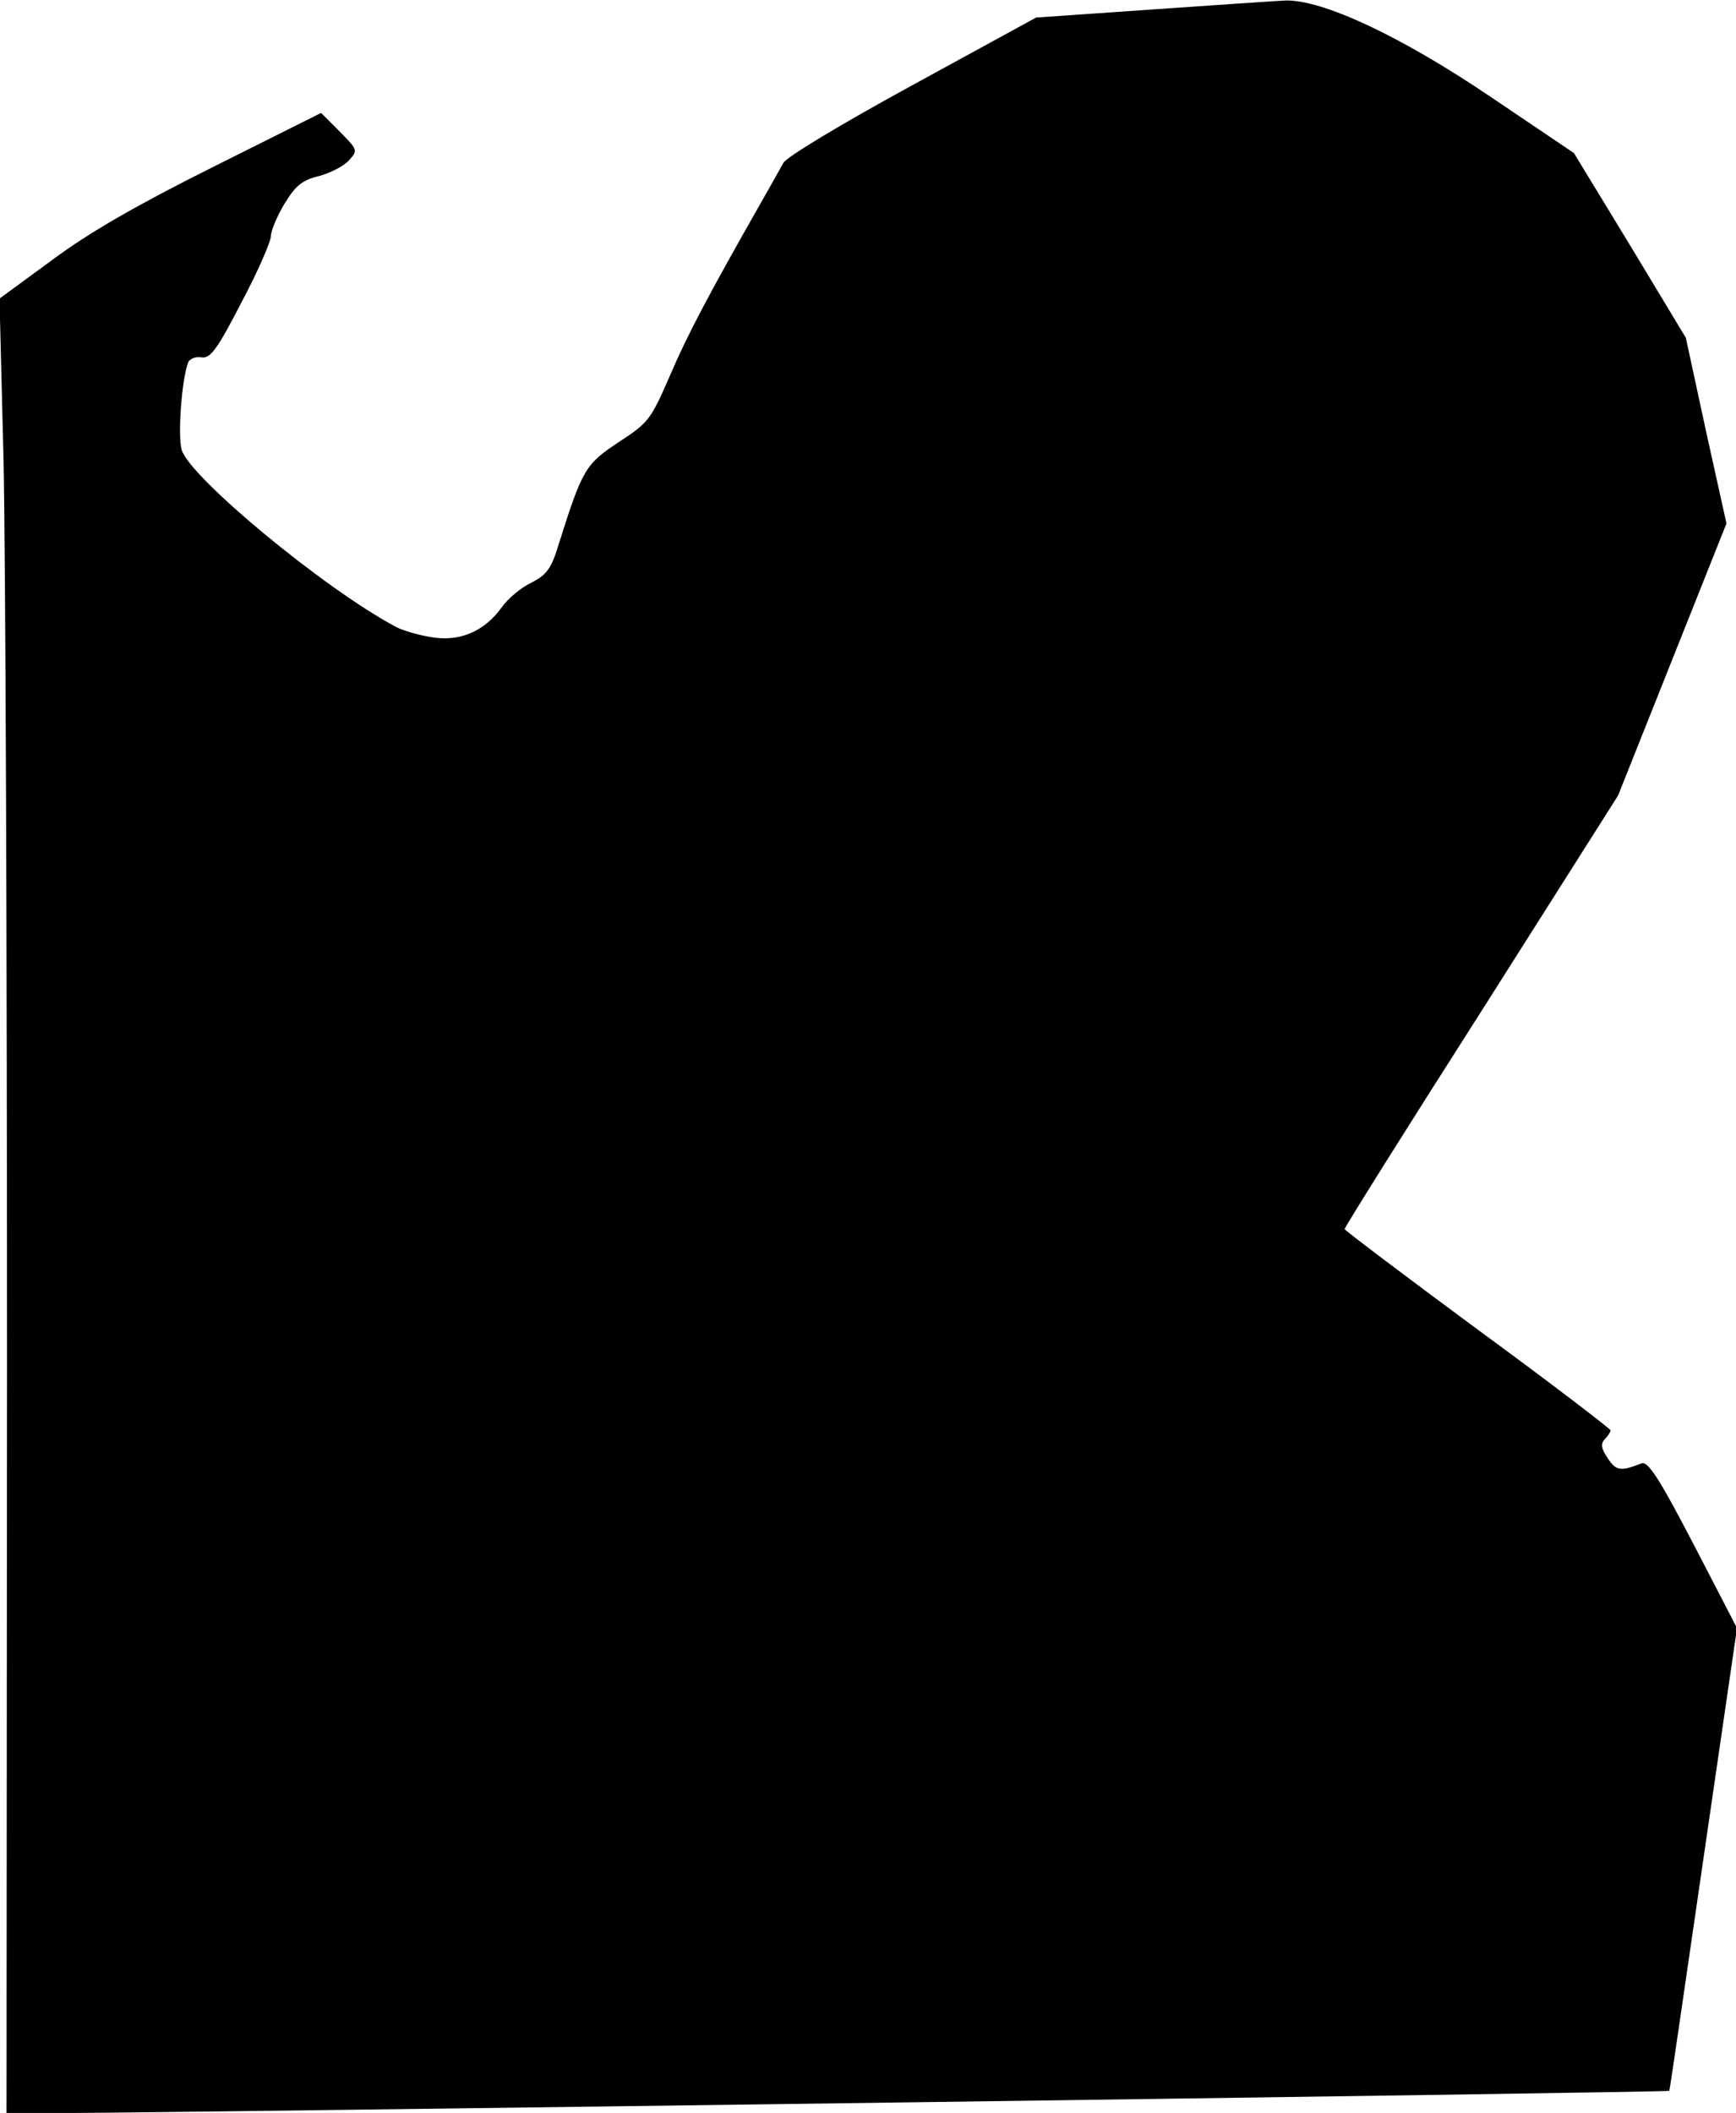 <?xml version="1.0" standalone="no"?>
<!DOCTYPE svg PUBLIC "-//W3C//DTD SVG 20010904//EN"
 "http://www.w3.org/TR/2001/REC-SVG-20010904/DTD/svg10.dtd">
<svg version="1.0" xmlns="http://www.w3.org/2000/svg"
 width="346pt" height="421pt" viewBox="0 0 346 421"
 preserveAspectRatio="xMidYMid meet">
<g transform="translate(0,421) scale(0.1,-0.1)"
fill="#000000" stroke="none">
<path fill="#000000" stroke="none" d="M2295 4191 l-230 -16 -247 -135 c-141
-77 -251 -143 -257 -155 -6 -11 -26 -47 -45 -80 -103 -181 -146 -262 -181
-344 -38 -87 -42 -93 -102 -132 -66 -44 -72 -53 -119 -202 -15 -50 -24 -62
-55 -78 -21 -10 -47 -32 -59 -49 -35 -49 -86 -70 -143 -59 -26 4 -57 14 -68
20 -143 76 -412 299 -427 353 -8 29 0 139 13 174 3 7 15 12 26 10 18 -3 31 14
80 109 33 62 59 122 59 133 0 10 12 39 27 64 22 36 35 47 68 55 23 6 50 20 60
31 19 21 18 21 -18 58 l-37 37 -216 -108 c-152 -76 -246 -130 -320 -185 l-105
-77 8 -320 c4 -176 7 -989 7 -1807 l-1 -1488 136 0 c150 0 3175 41 3178 44 1
0 31 208 68 462 l67 460 -87 168 c-70 134 -91 166 -104 160 -41 -16 -50 -15
-67 11 -13 19 -14 29 -5 38 6 6 11 14 11 17 0 3 -119 94 -265 201 -145 107
-264 197 -265 200 0 4 123 200 273 435 l272 429 108 271 108 271 -41 185 -40
185 -111 184 -112 184 -166 112 c-179 121 -335 194 -409 192 -20 -1 -140 -9
-267 -18z"/>
</g>
</svg>
